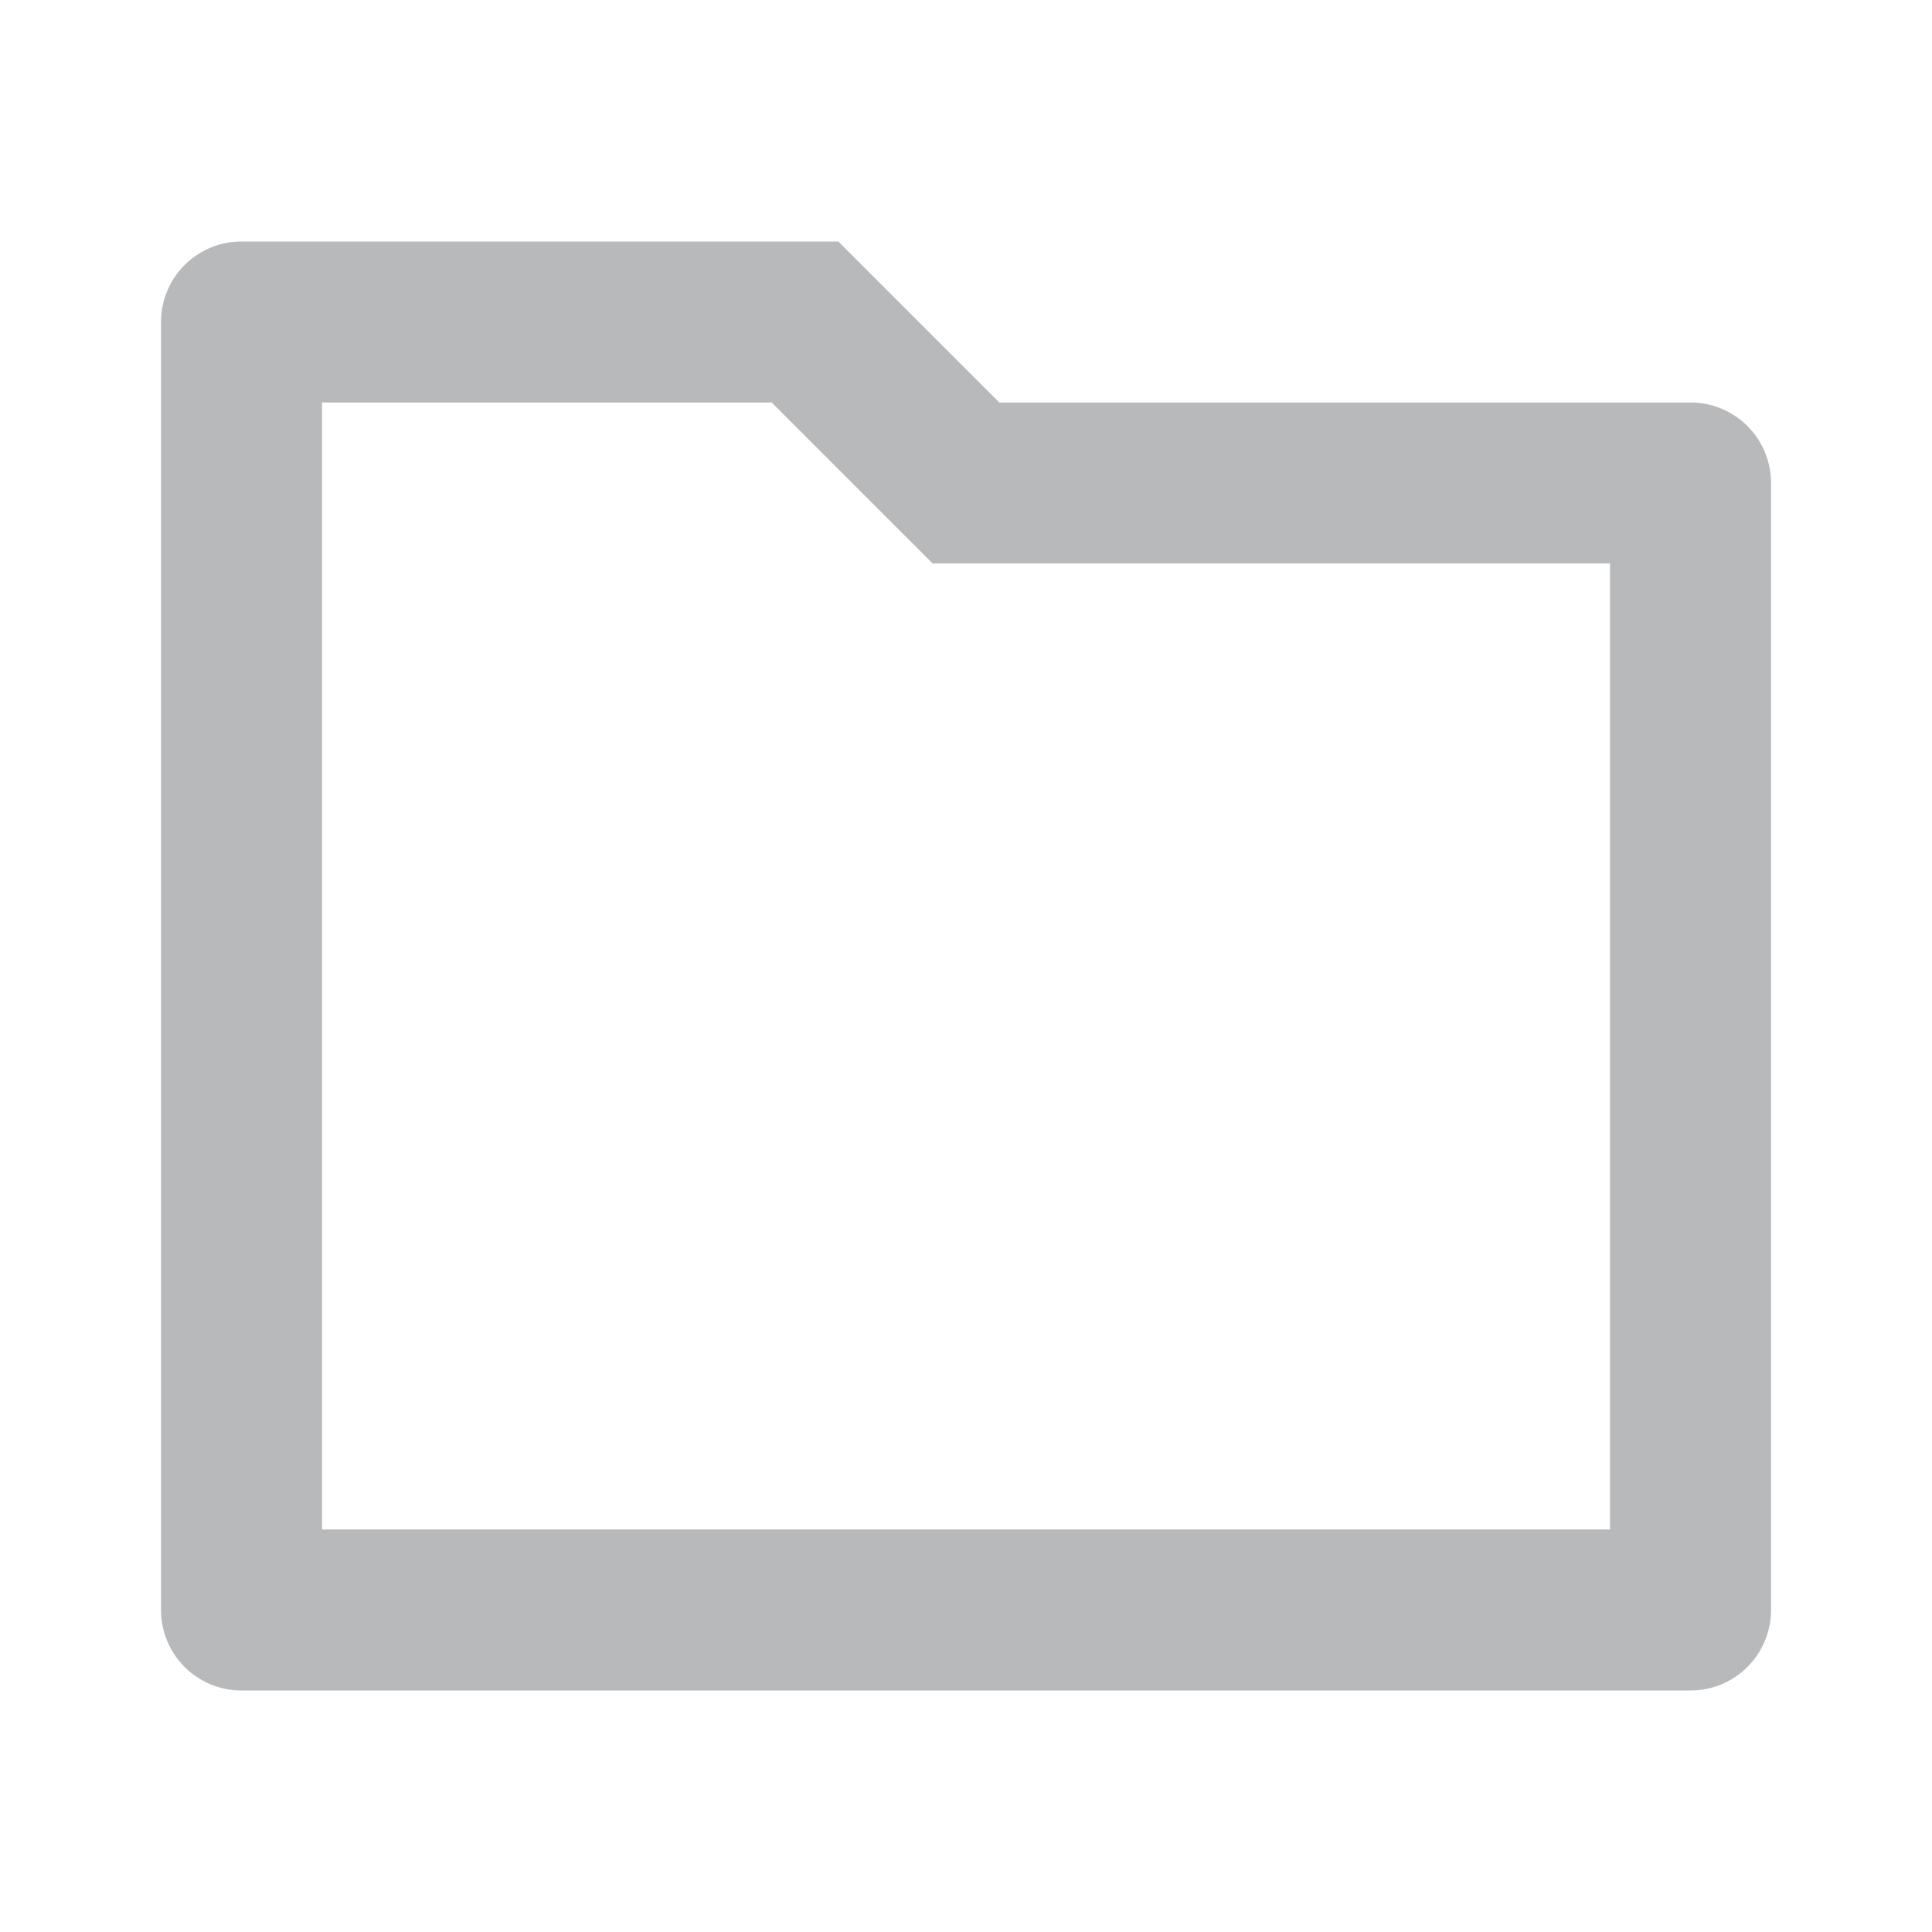 <svg id="folder-light" xmlns="http://www.w3.org/2000/svg" width="44" height="44" viewBox="0 0 44 44">
  <path id="Path_25" data-name="Path 25" d="M0,0H44V44H0Z" fill="none"/>
  <path id="Path_26" data-name="Path 26" d="M5.667,6.667V32.333H35v-22H19.574L15.908,6.667Zm15.426,0H36.833A1.833,1.833,0,0,1,38.667,8.5V34.167A1.833,1.833,0,0,1,36.833,36h-33A1.833,1.833,0,0,1,2,34.167V4.833A1.833,1.833,0,0,1,3.833,3H17.426Z" transform="translate(1.667 2.5)" fill="rgba(16,20,24,0.3)"/>
</svg>
